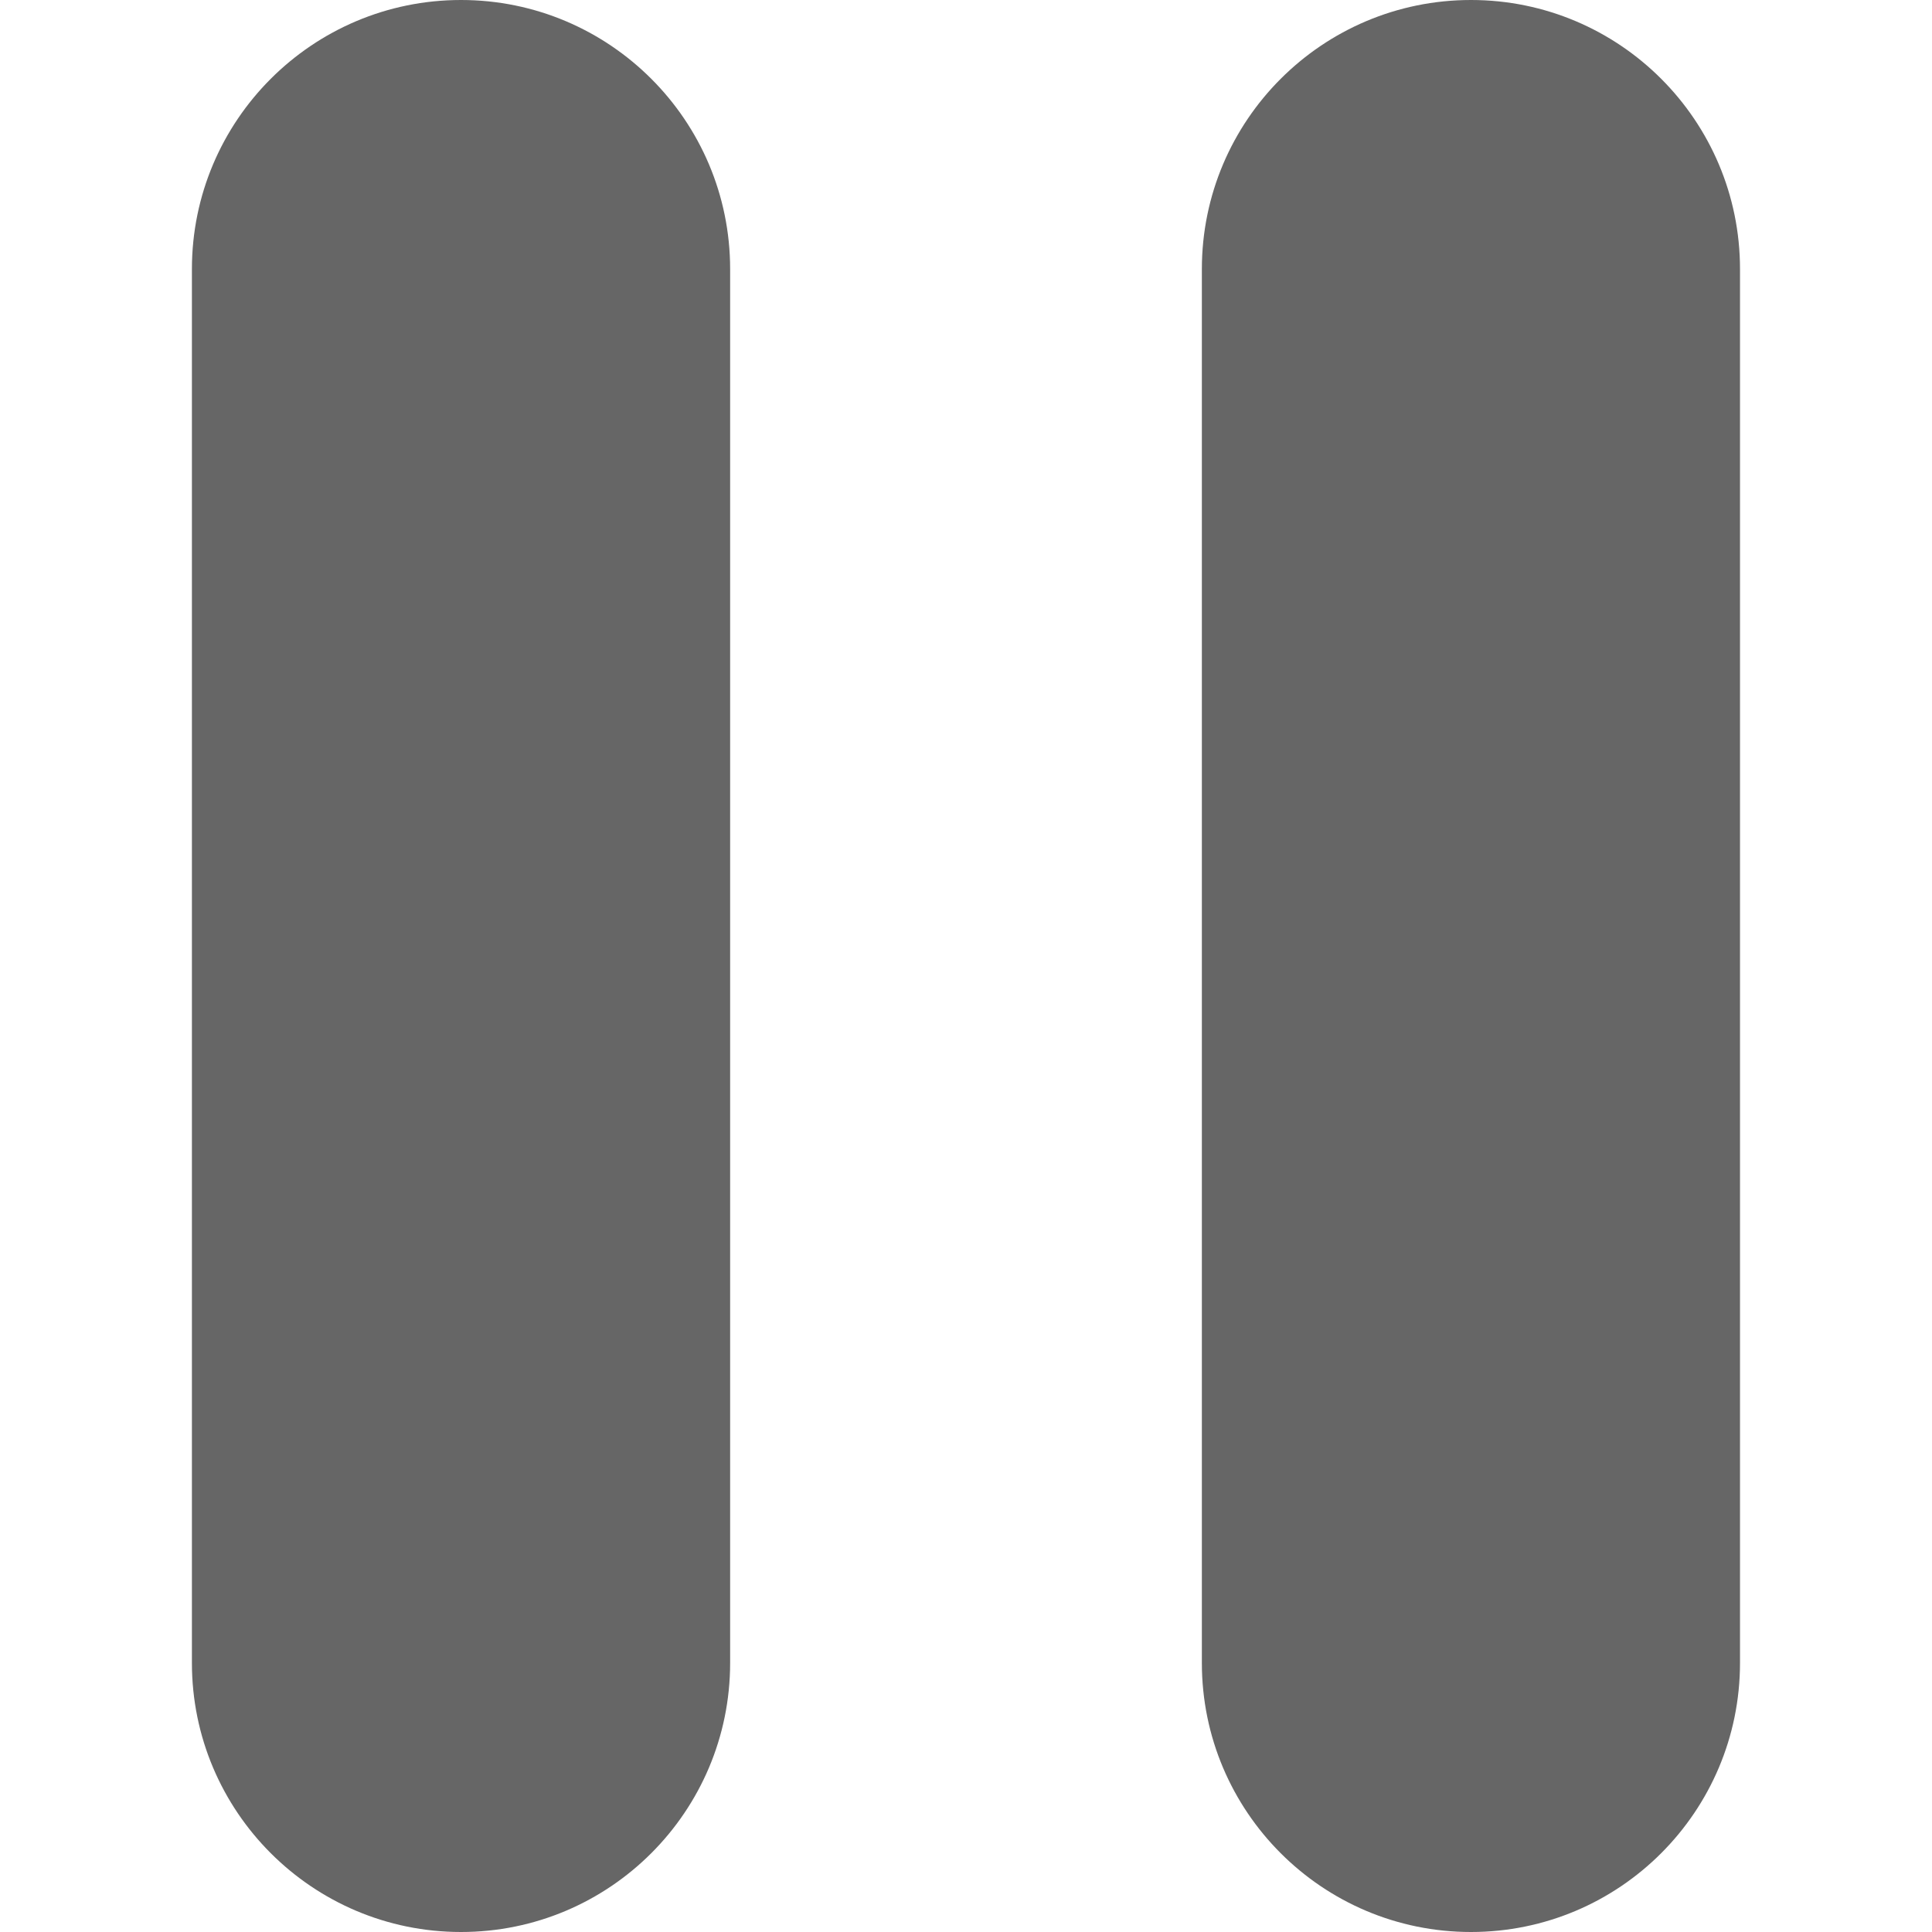 <svg width="24" height="24" viewBox="0 0 24 24" fill="none" xmlns="http://www.w3.org/2000/svg">
<path d="M9.07 20.657C9.07 22.503 7.573 24 5.727 24C3.881 24 2.384 22.503 2.384 20.657V3.343C2.384 1.497 3.881 0 5.727 0C7.573 0 9.07 1.497 9.07 3.343V20.657Z" fill="#666666"/>
<path d="M21.615 20.657C21.615 22.503 20.119 24 18.273 24C16.426 24 14.93 22.503 14.93 20.657V3.343C14.93 1.497 16.427 0 18.273 0C20.119 0 21.615 1.497 21.615 3.343V20.657Z" fill="#666666"/>
</svg>
